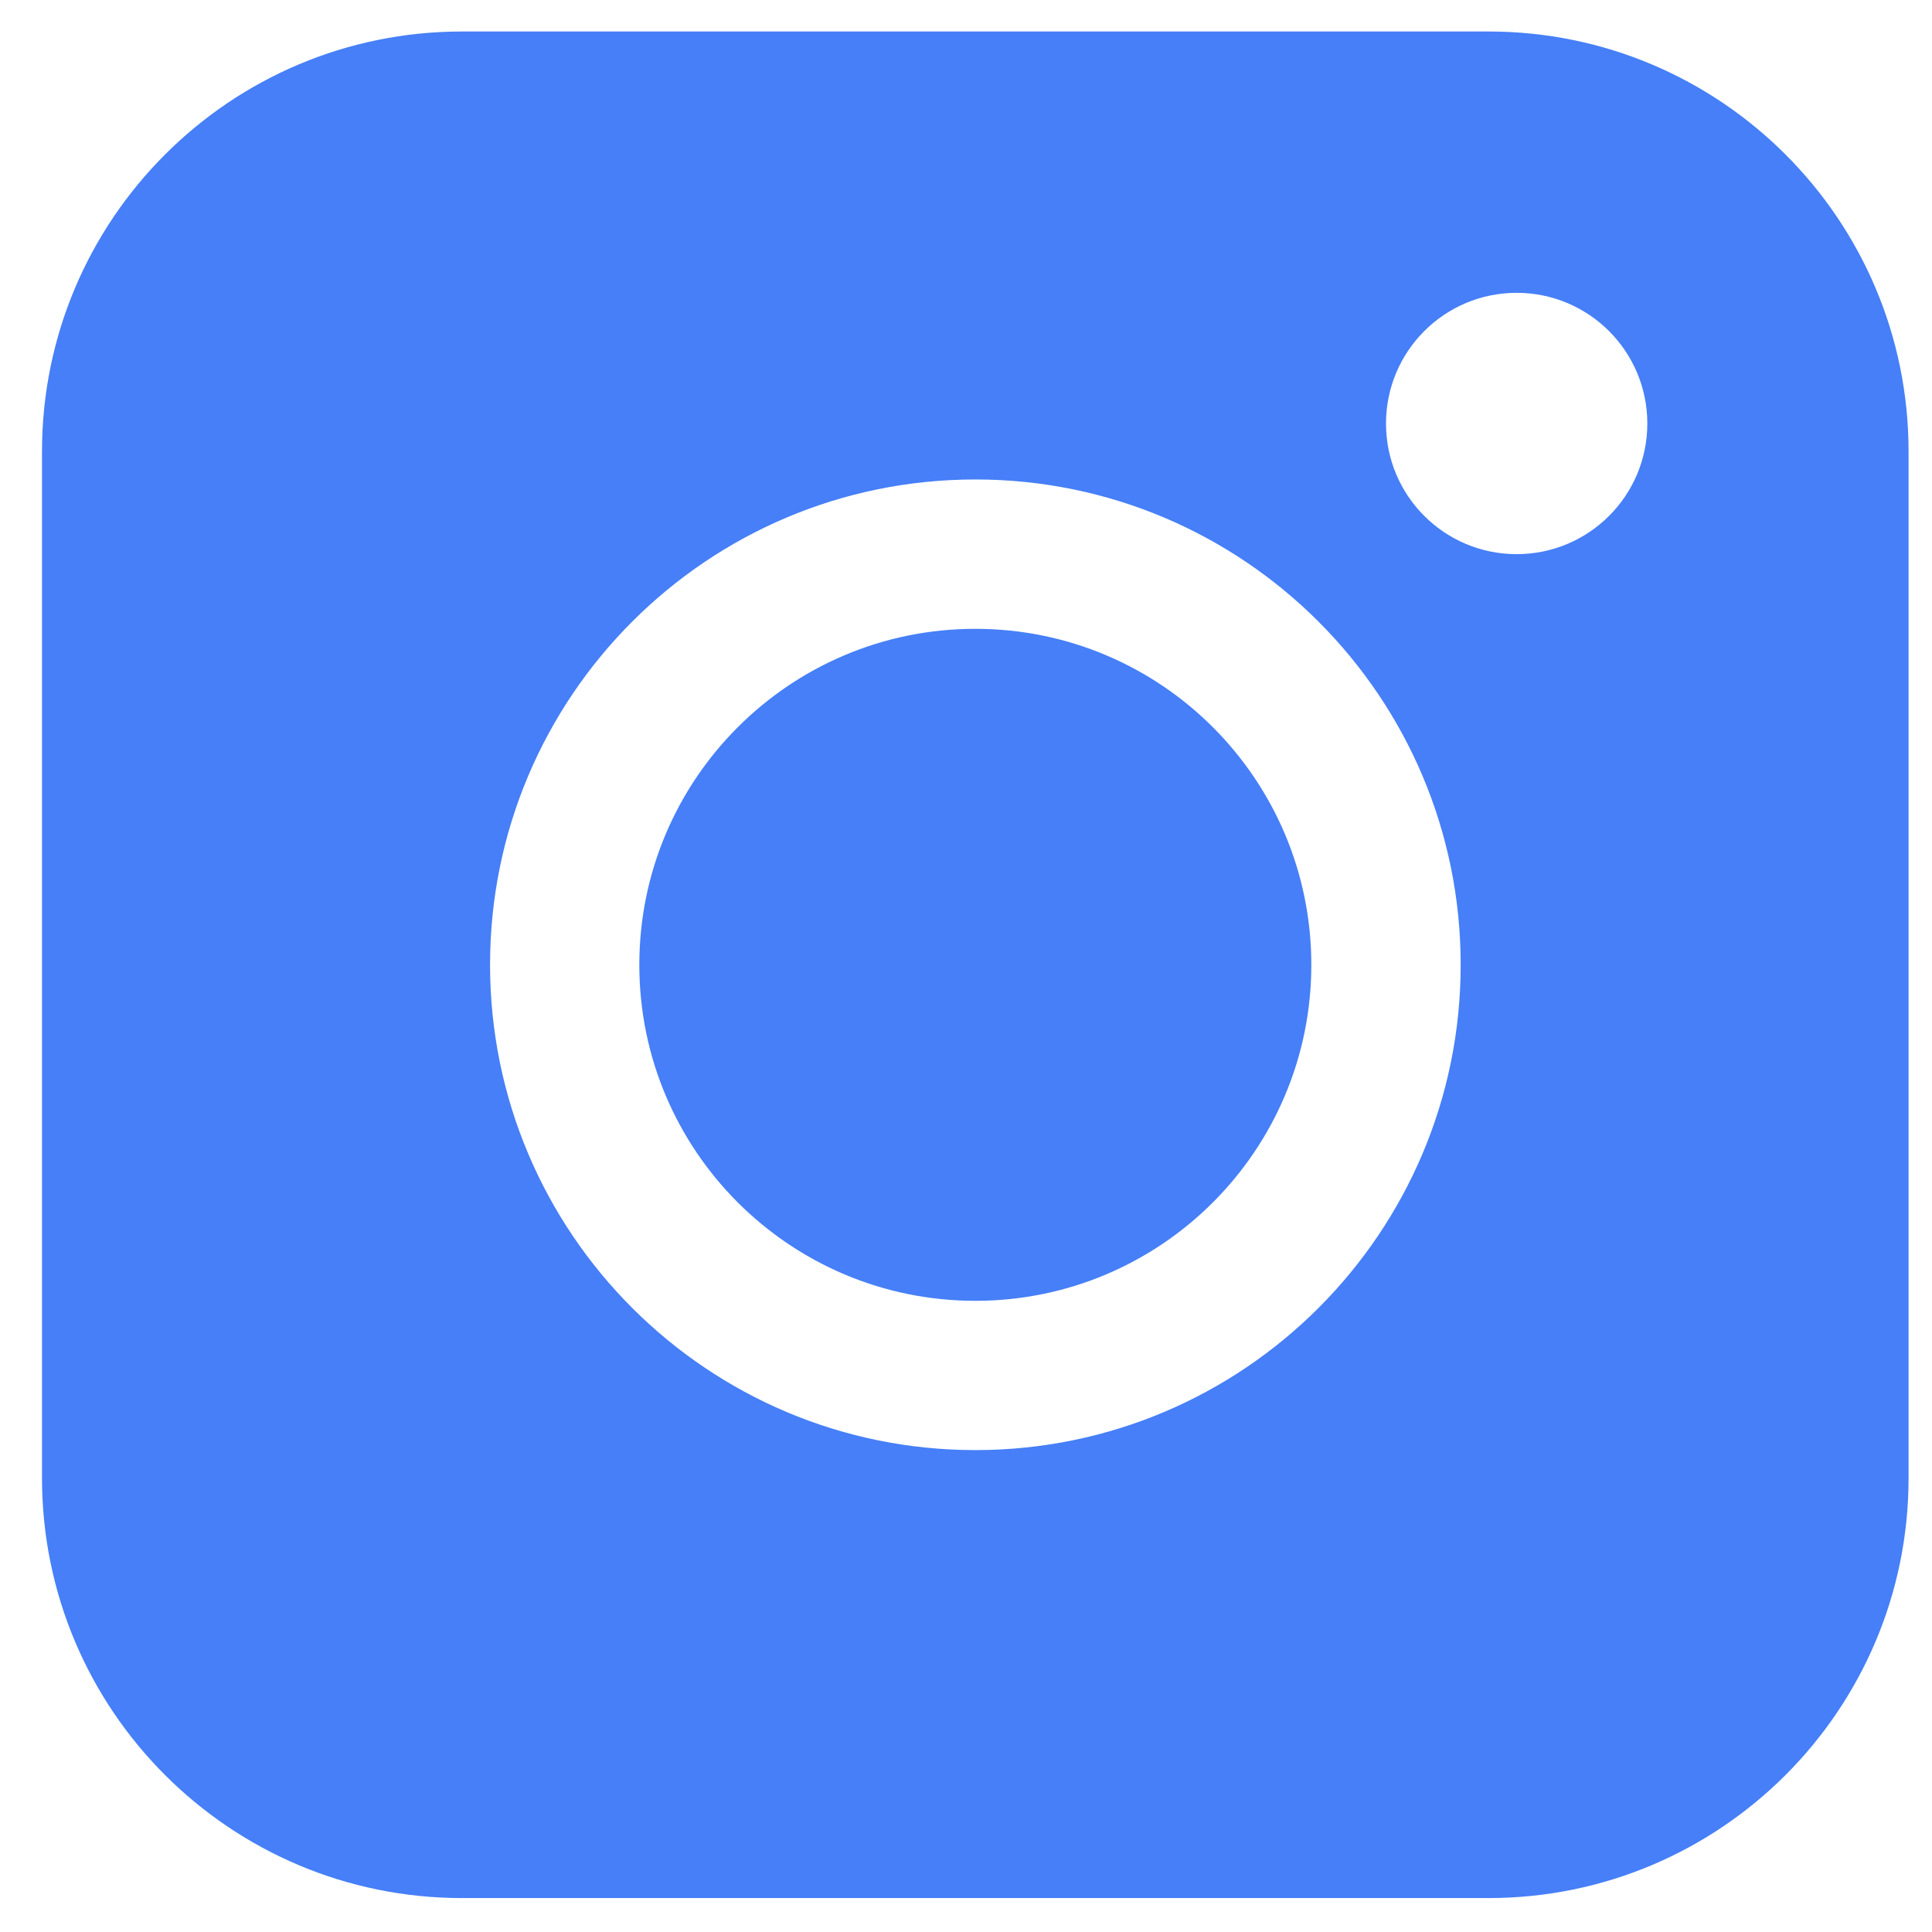 <svg width="23" height="23" viewBox="0 0 23 23" fill="none" xmlns="http://www.w3.org/2000/svg">
<path fill-rule="evenodd" clip-rule="evenodd" d="M5.5 0.375C2.739 0.375 0.5 2.614 0.5 5.375V17.596C0.5 20.357 2.739 22.596 5.5 22.596H17.721C20.482 22.596 22.721 20.357 22.721 17.596V5.375C22.721 2.614 20.482 0.375 17.721 0.375H5.5ZM18.055 6.597C18.915 6.597 19.611 5.901 19.611 5.042C19.611 4.183 18.915 3.486 18.055 3.486C17.196 3.486 16.5 4.183 16.5 5.042C16.5 5.901 17.196 6.597 18.055 6.597ZM15.611 11.486C15.611 9.277 13.82 7.486 11.611 7.486C9.402 7.486 7.611 9.277 7.611 11.486C7.611 13.695 9.402 15.486 11.611 15.486C13.82 15.486 15.611 13.695 15.611 11.486ZM11.611 5.708C8.421 5.708 5.834 8.295 5.834 11.486C5.834 14.676 8.421 17.263 11.611 17.263C14.802 17.263 17.389 14.676 17.389 11.486C17.389 8.295 14.802 5.708 11.611 5.708Z" fill="#467FF7"/>
</svg>
